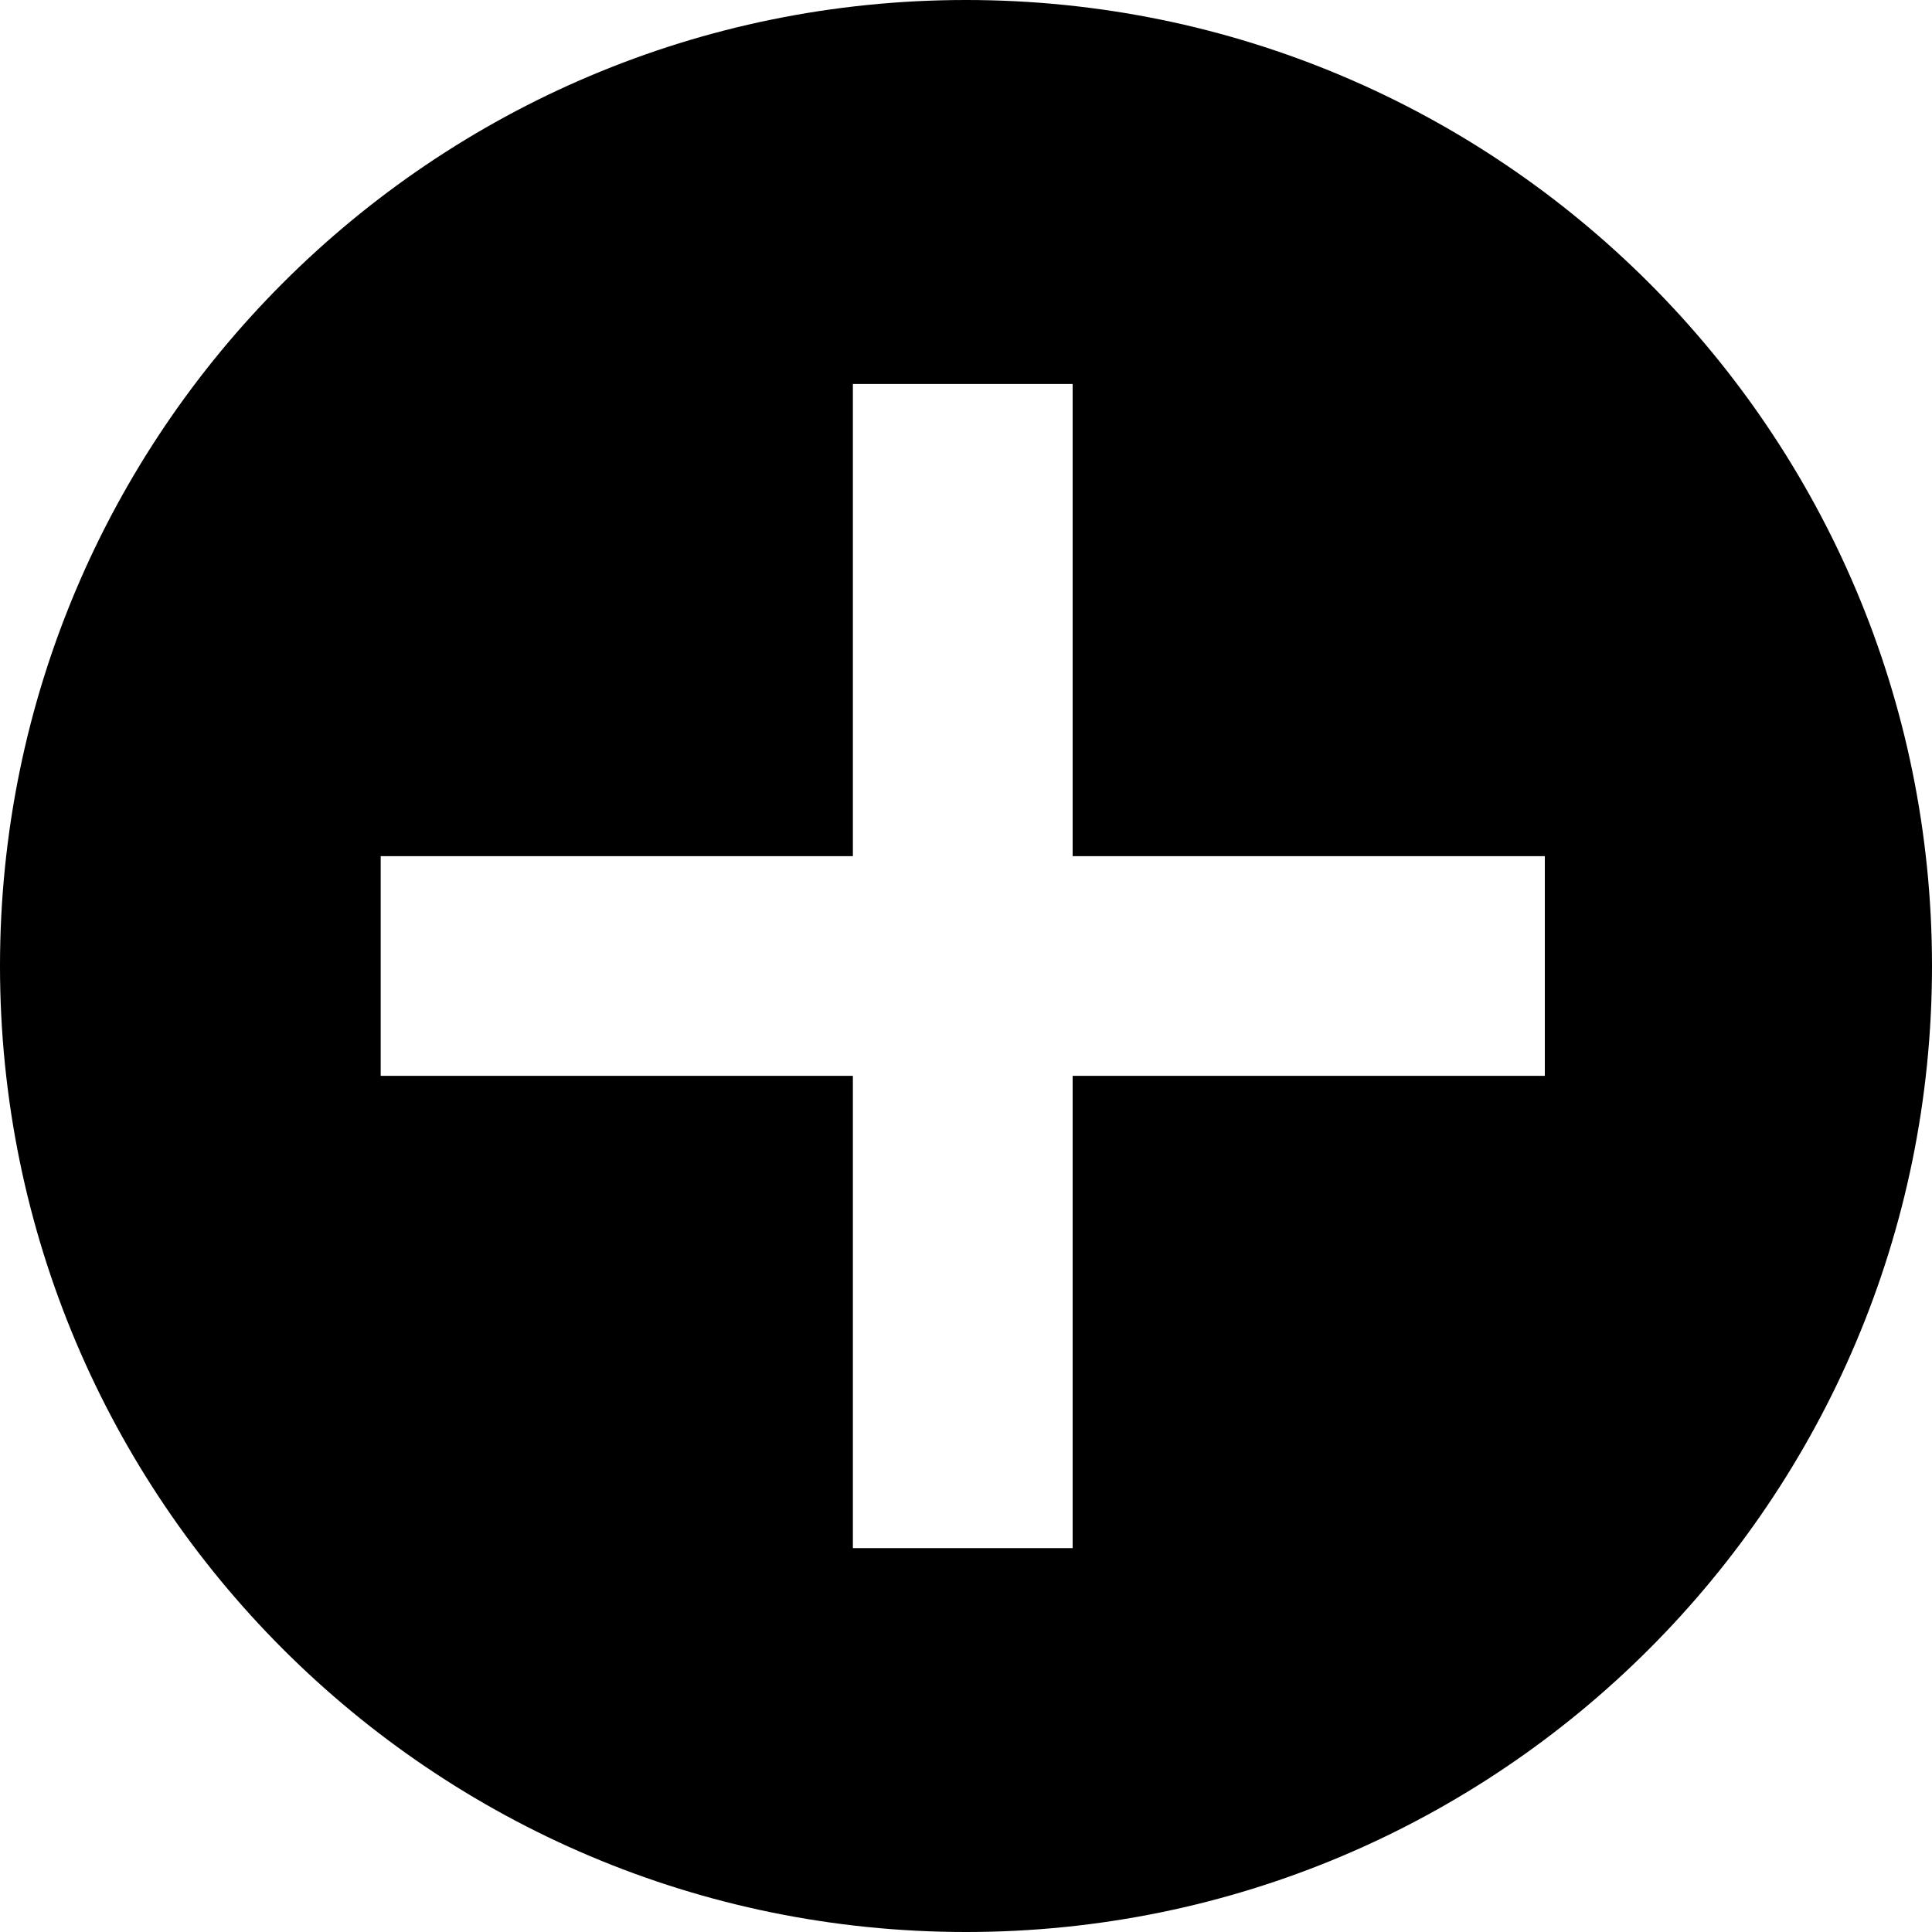 <svg width="20" height="20" viewBox="0 0 20 20" fill="none" xmlns="http://www.w3.org/2000/svg">
<path d="M10 0C4.477 0 0 4.477 0 10C0 15.523 4.477 20 10 20C15.523 20 20 15.523 20 10C20 4.477 15.523 0 10 0ZM15.992 11.137H11.104V16.026H8.829V11.137H3.941V8.863H8.829V3.975H11.104V8.863H15.992V11.137Z" fill="currentColor"/>
</svg>

